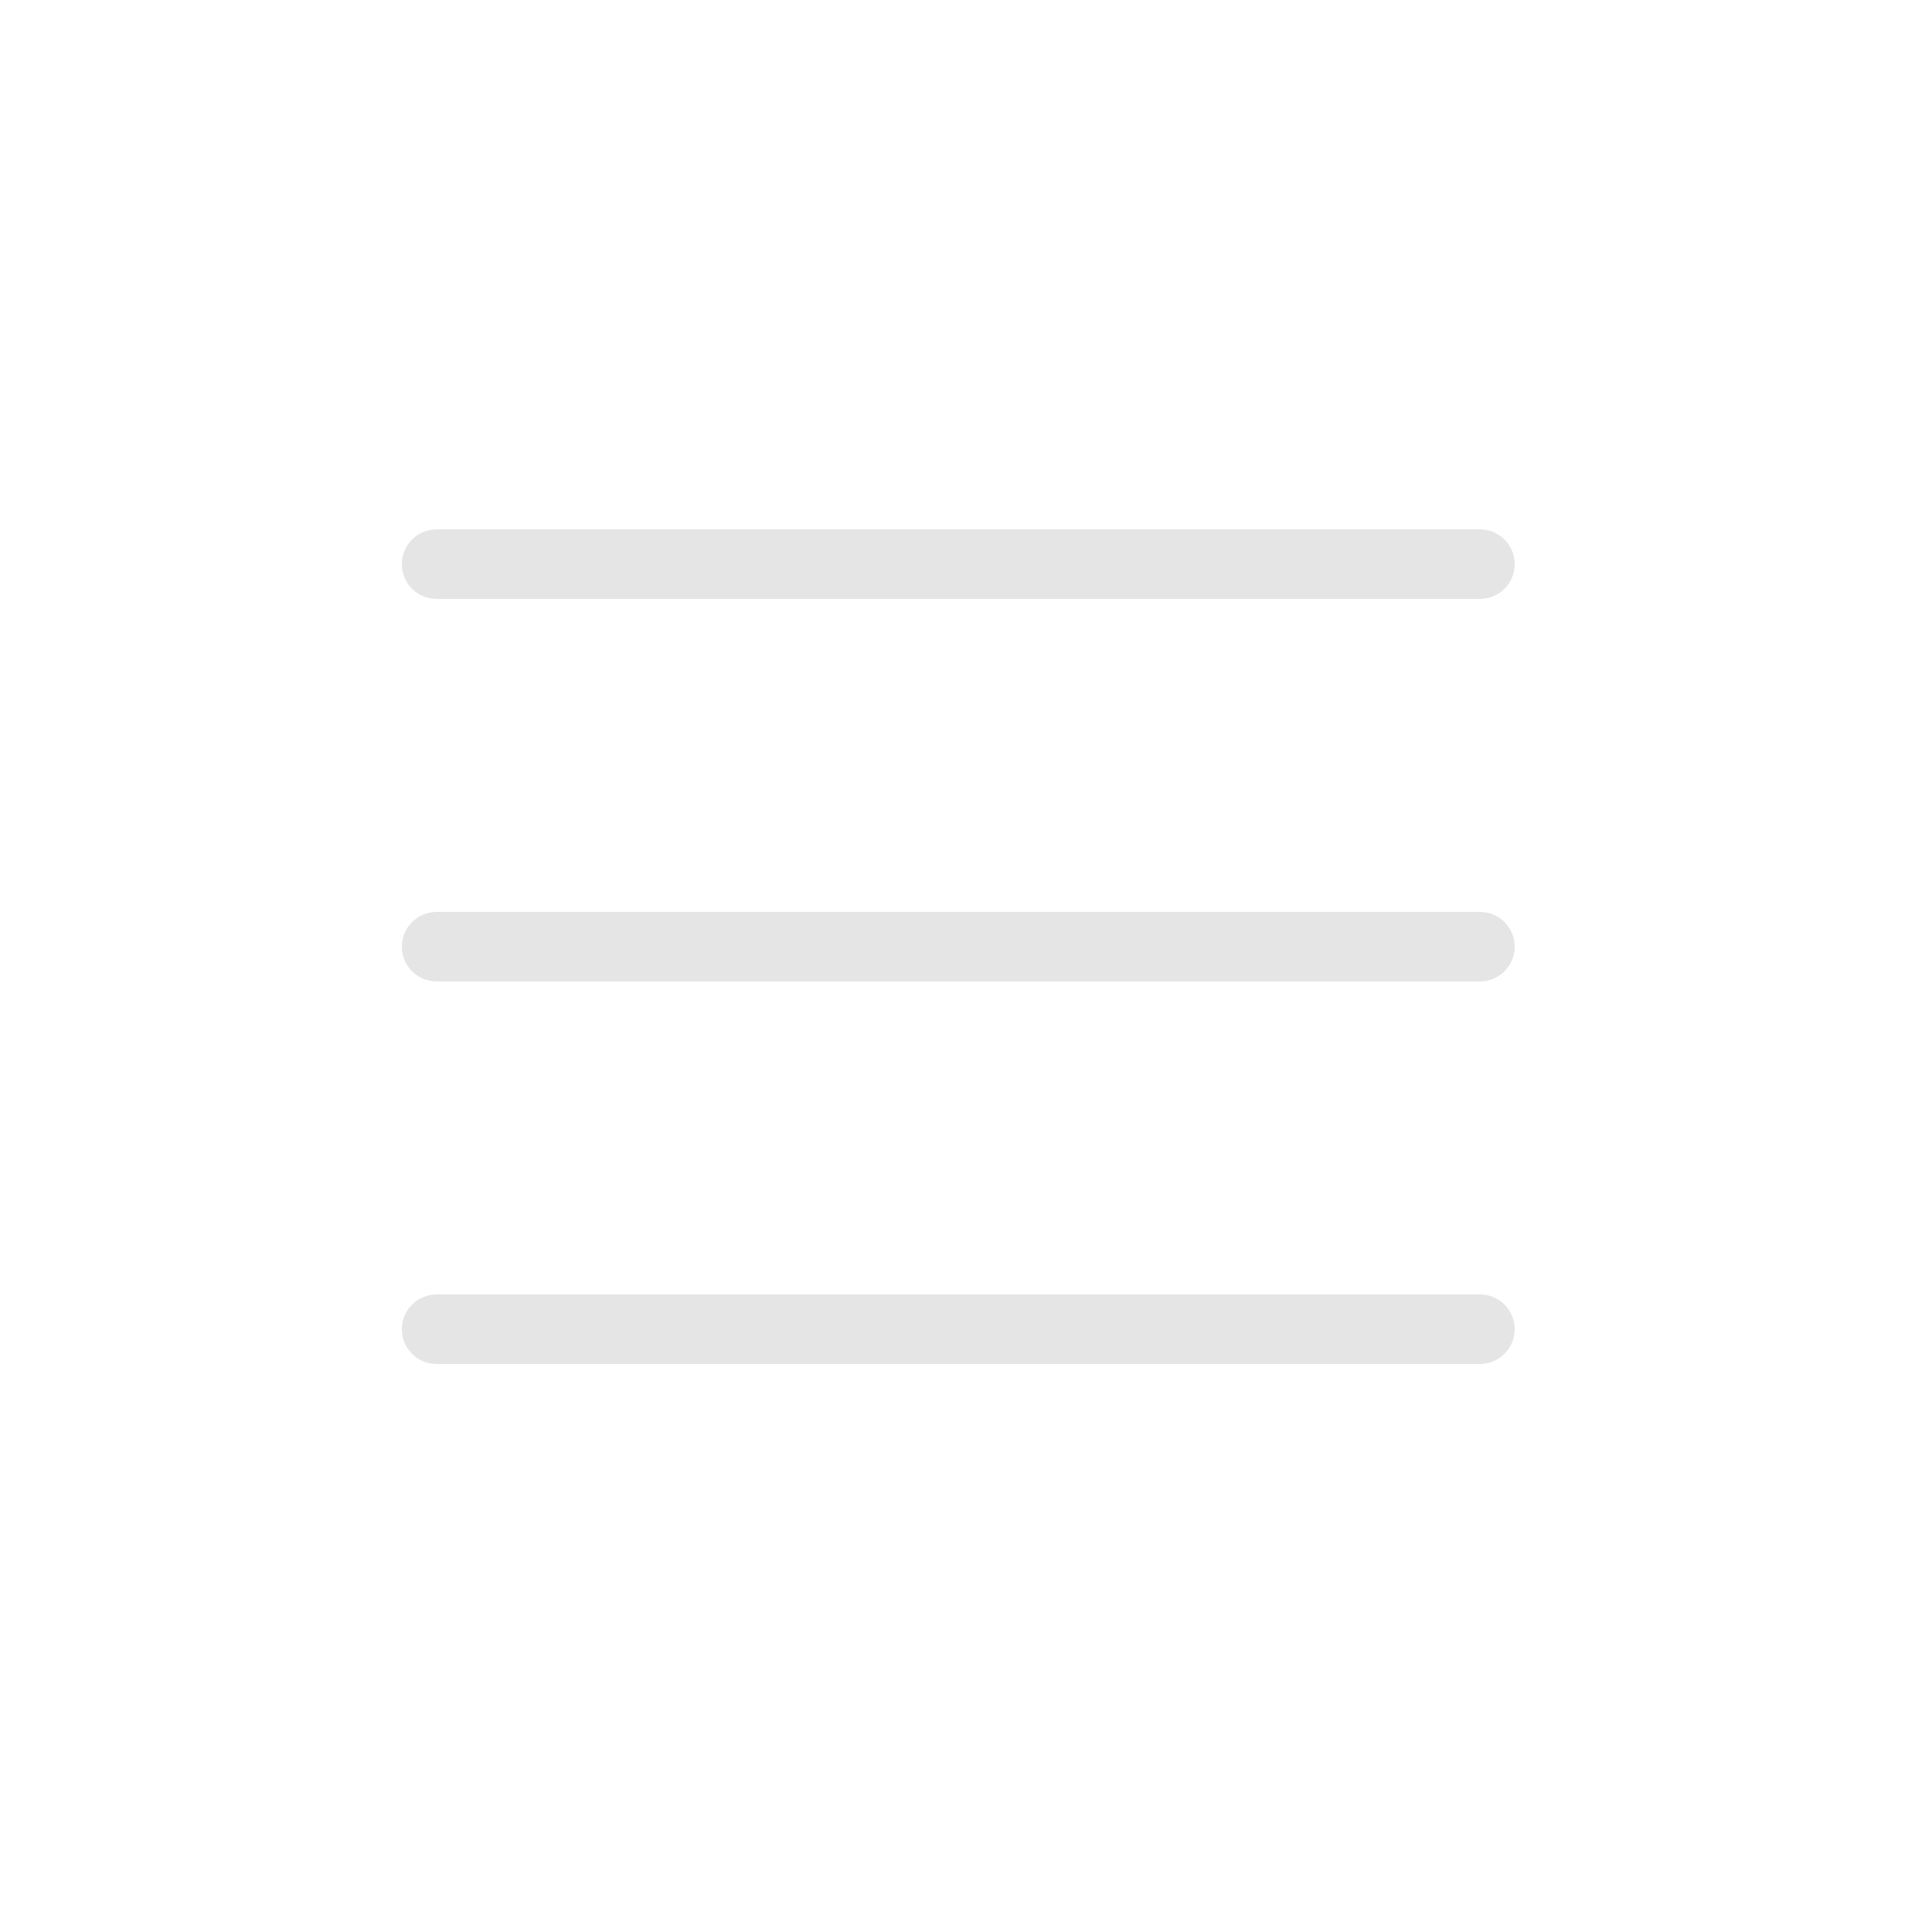 <svg viewBox="-3.5 -2 50 50" fill="none" xmlns="http://www.w3.org/2000/svg">
<path d="M7.8 13.5H34.8C35.297 13.5 35.7 13.098 35.7 12.6C35.7 12.102 35.297 11.7 34.8 11.7H7.8C7.303 11.7 6.9 12.102 6.9 12.6C6.9 13.098 7.303 13.5 7.8 13.5Z" fill="#E5E5E5"/>
<path d="M7.8 33.3H34.8C35.297 33.3 35.7 32.898 35.7 32.4C35.7 31.902 35.297 31.5 34.8 31.5H7.8C7.303 31.5 6.9 31.902 6.9 32.4C6.9 32.898 7.303 33.3 7.8 33.3Z" fill="#E5E5E5"/>
<path d="M7.8 23.4H34.8C35.297 23.4 35.7 22.998 35.7 22.5C35.7 22.002 35.297 21.6 34.8 21.6H7.8C7.303 21.6 6.9 22.002 6.9 22.5C6.9 22.998 7.303 23.4 7.8 23.4Z" fill="#E5E5E5"/>
</svg>
